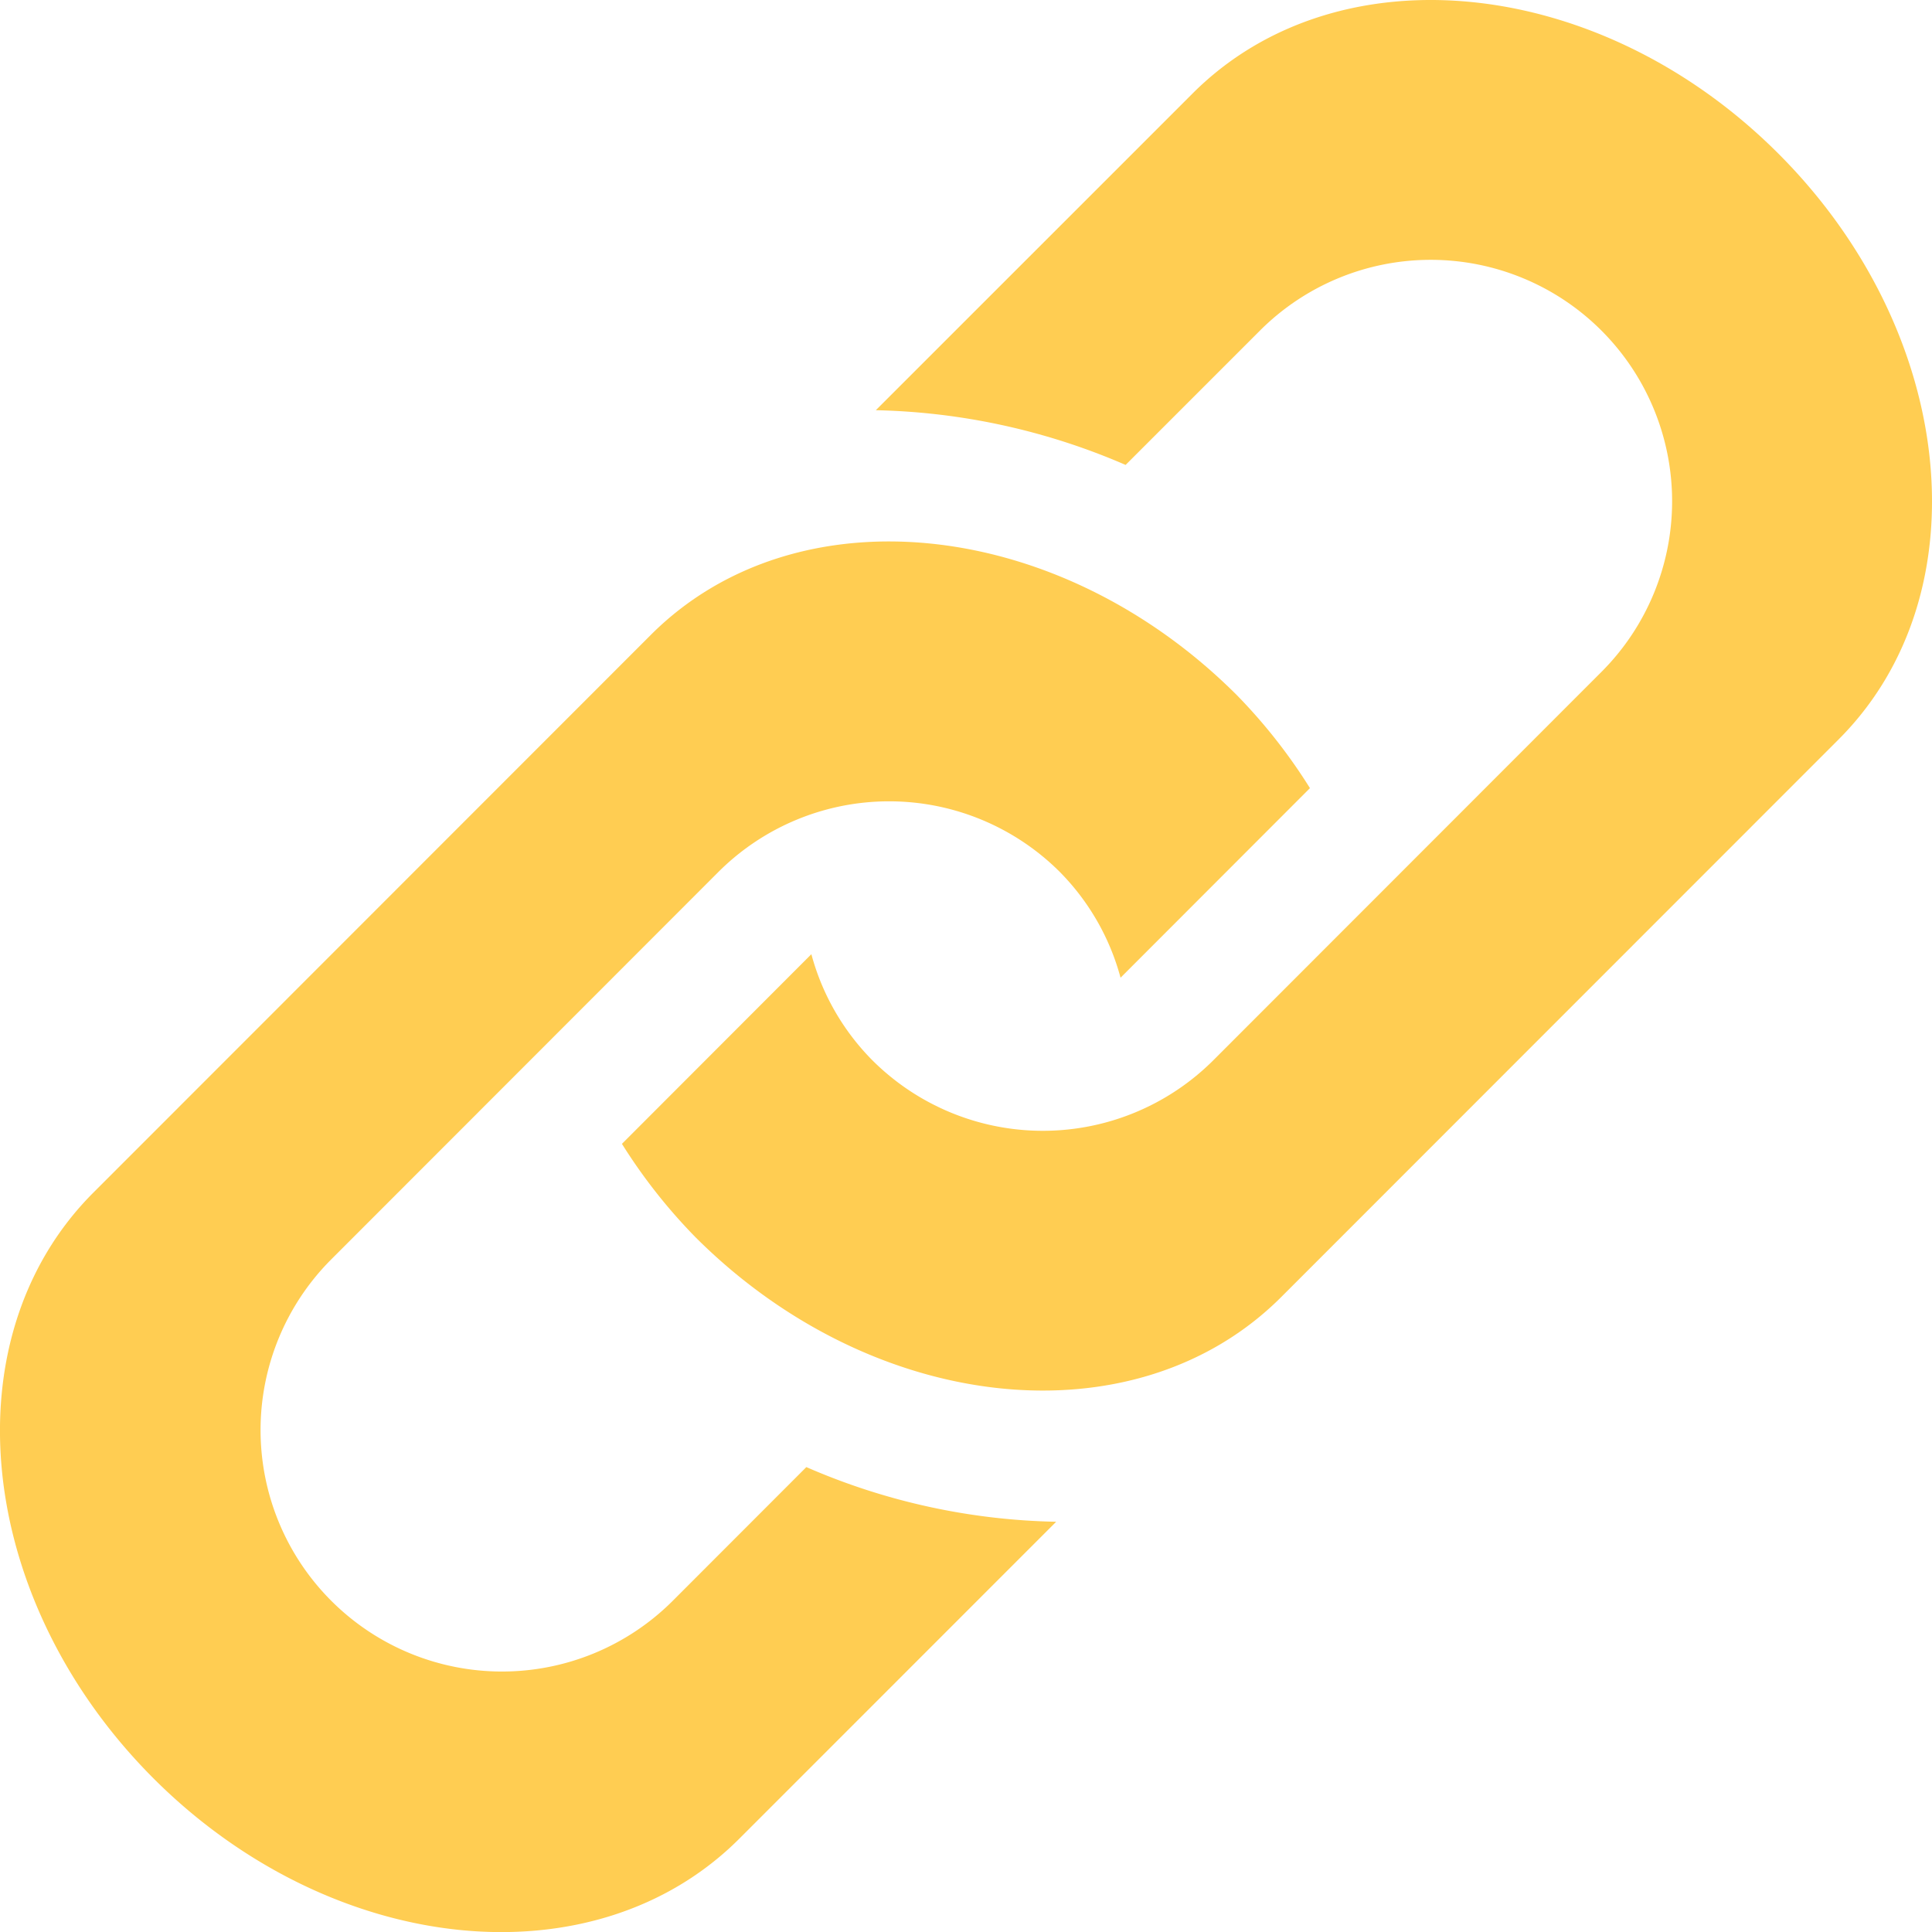 <svg xmlns="http://www.w3.org/2000/svg" width="247.408" height="247.419" viewBox="0 0 247.408 247.419">
  <g id="link" transform="translate(-223.887 -154.721)">
    <path id="Path_86" data-name="Path 86" d="M327.15,342.59l-17.215,17.23a30.92,30.92,0,0,1-43.727-43.727l49.672-49.707a30.939,30.939,0,0,1,43.73,0,30.547,30.547,0,0,1,7.773,13.539l24.254-24.277a70.187,70.187,0,0,0-9.375-11.922c-22.848-22.832-56.438-26.293-75.023-7.711l-71.4,71.434c-18.574,18.586-15.125,52.164,7.707,75.012,22.855,22.848,56.438,26.309,75.023,7.711l40.57-40.578a83.975,83.975,0,0,1-31.992-7Z" fill="#ffcd52"/>
    <path id="Path_87" data-name="Path 87" d="M368.03,214.26l17.207-17.207a30.914,30.914,0,1,1,43.727,43.711l-49.668,49.7a30.9,30.9,0,0,1-43.73,0,30.546,30.546,0,0,1-7.777-13.551L303.531,301.2a70.585,70.585,0,0,0,9.391,11.93c22.836,22.844,56.426,26.281,75.023,7.7l71.391-71.422c18.586-18.582,15.125-52.176-7.711-75.012-22.844-22.855-56.426-26.293-75.012-7.711l-40.57,40.566a84.8,84.8,0,0,1,31.988,7.008Z" fill="#ffcd52"/>
  </g>
</svg>
